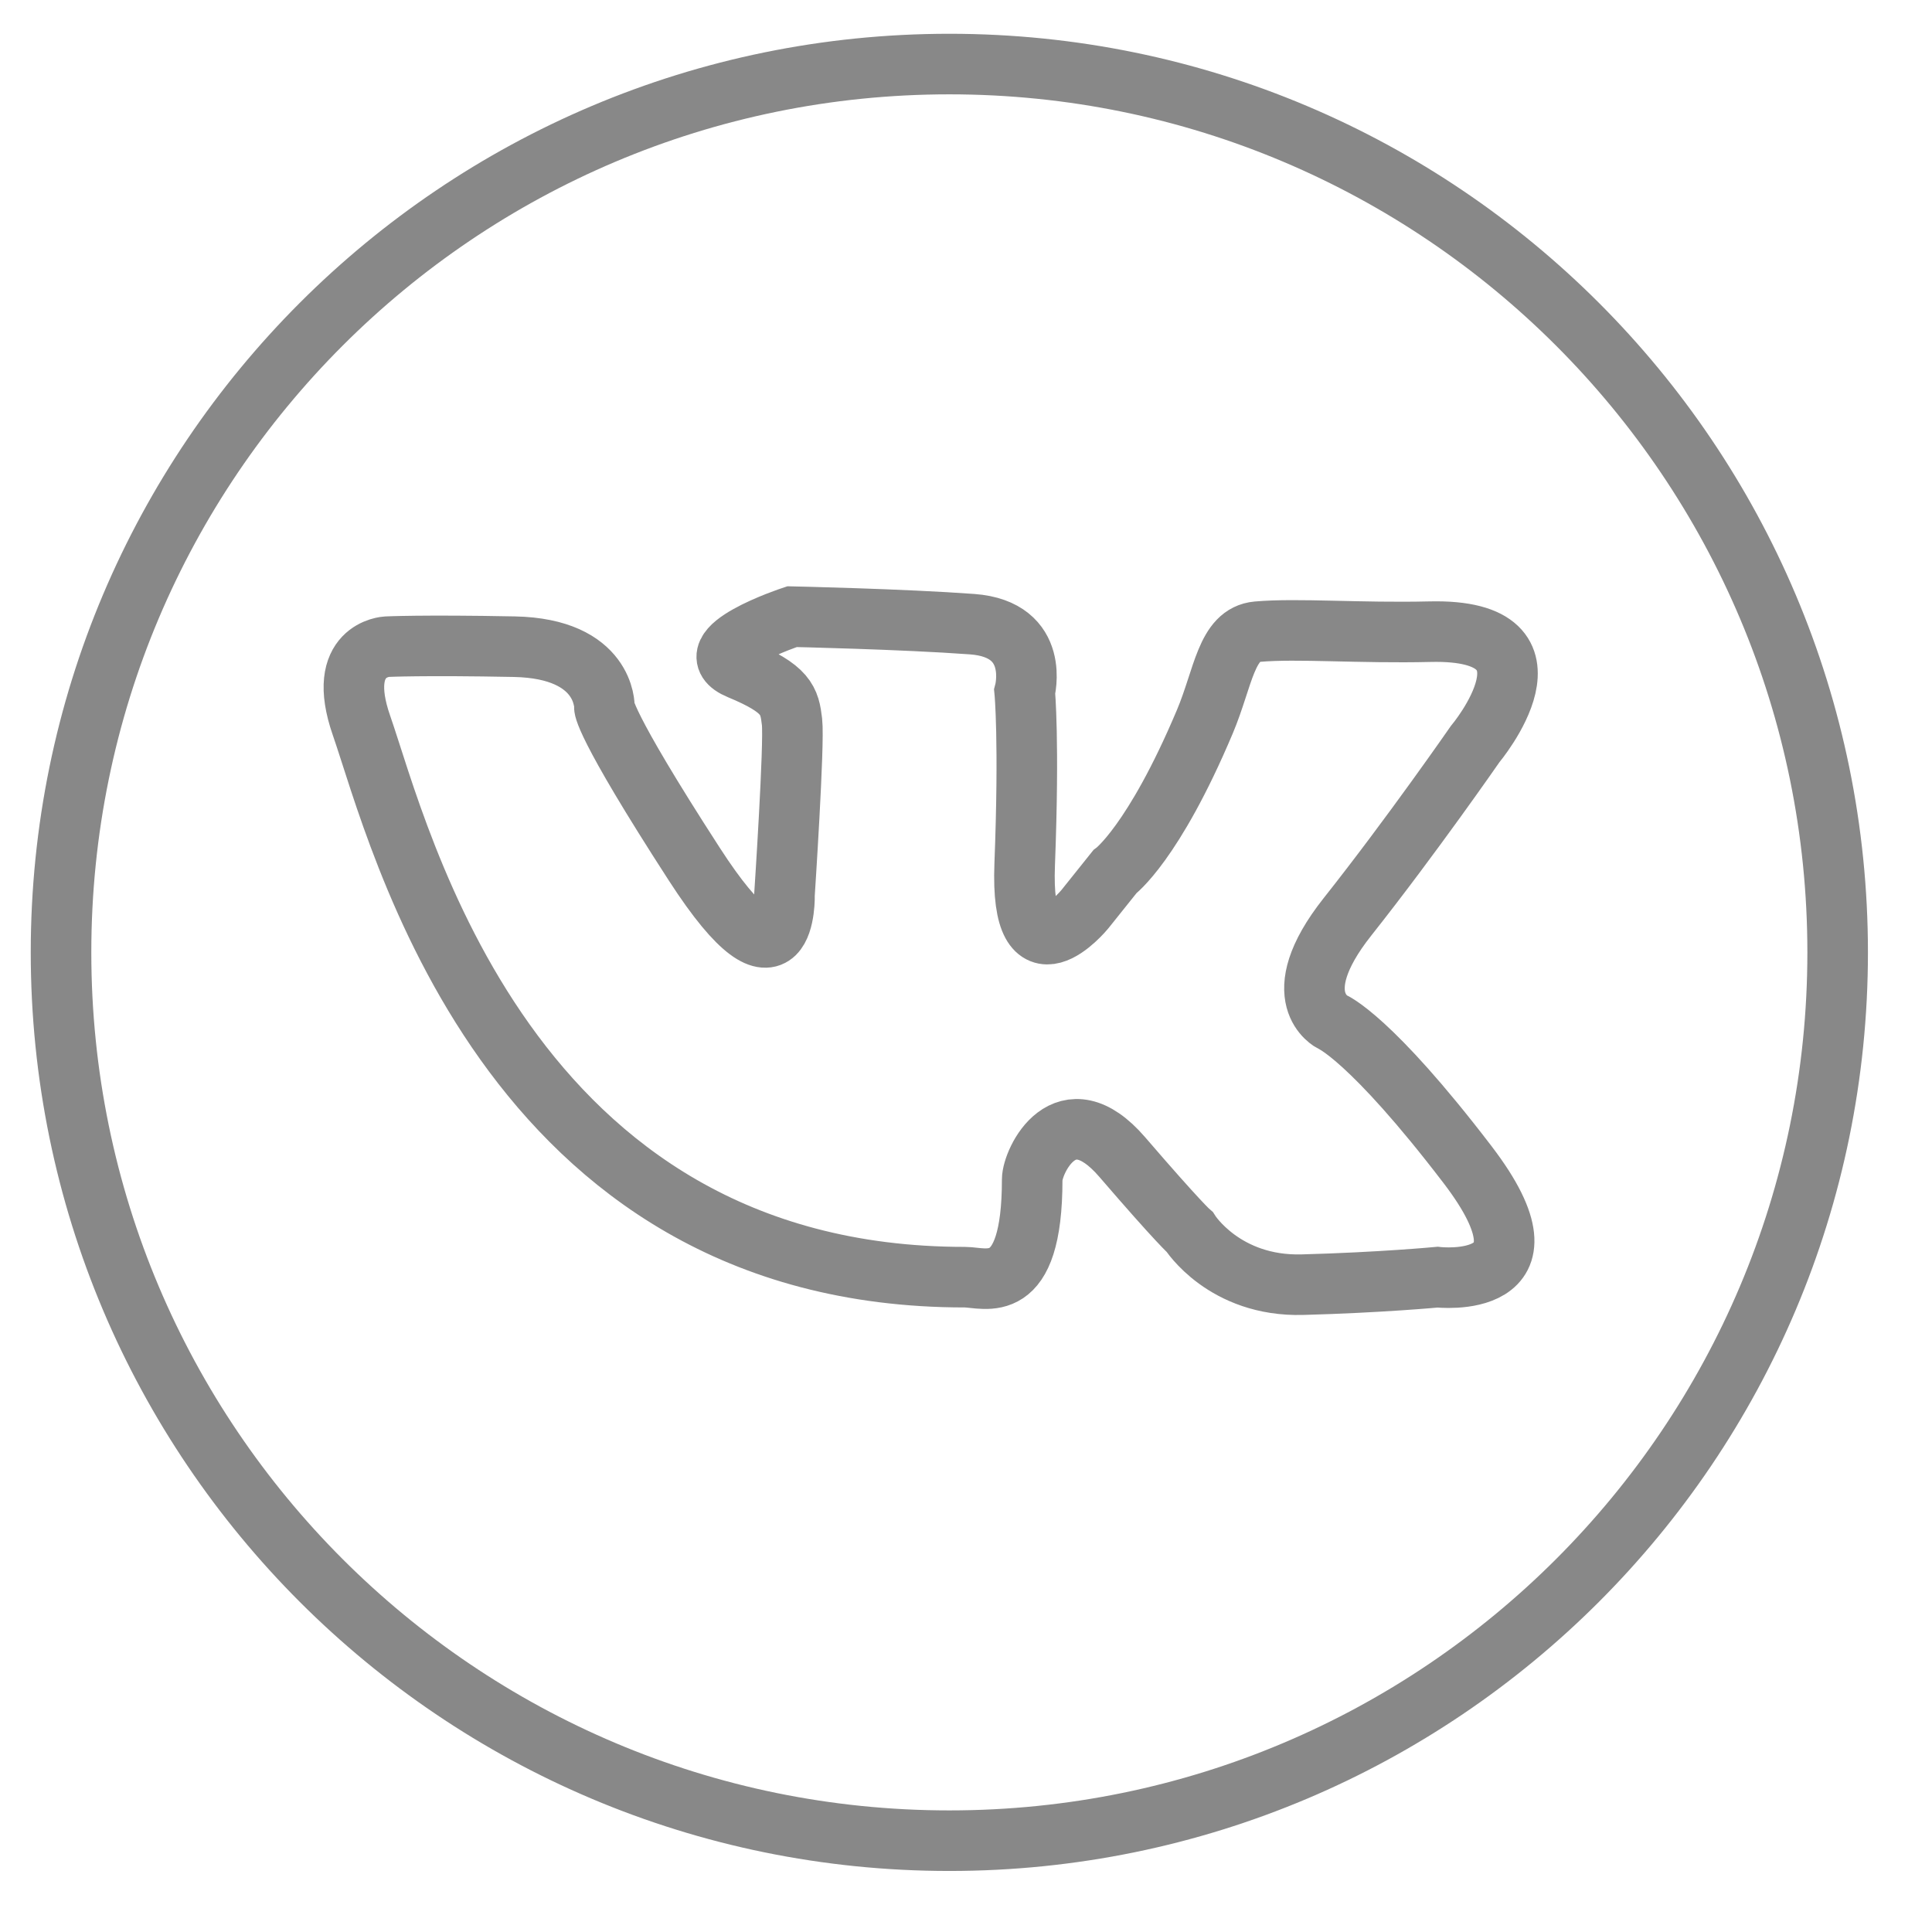 <svg 
 xmlns="http://www.w3.org/2000/svg"
 xmlns:xlink="http://www.w3.org/1999/xlink"
 width="319px" height="319px">
<path fill-rule="evenodd"  stroke="rgb(136, 136, 136)" stroke-width="10px" stroke-linecap="butt" stroke-linejoin="miter" fill="none"
 d="M156.750,10.577 C237.755,10.577 303.423,76.245 303.423,157.250 C303.423,238.255 237.755,303.923 156.750,303.923 C75.745,303.923 10.077,238.255 10.077,157.250 C10.077,76.245 75.745,10.577 156.750,10.577 Z"/>
<path fill-rule="evenodd"  stroke="rgb(136, 136, 136)" stroke-width="10px" stroke-linecap="butt" stroke-linejoin="miter" fill="none"
 d="M59.680,119.762 C65.929,137.706 83.435,210.878 159.275,210.878 C162.731,210.878 170.429,214.428 170.429,194.767 C170.429,191.735 175.900,180.133 185.300,191.049 C194.700,201.965 196.454,203.442 196.454,203.442 C196.454,203.442 202.138,212.465 215.044,212.117 C227.949,211.769 237.351,210.878 237.351,210.878 C237.351,210.878 258.372,213.303 242.308,192.289 C226.244,171.274 220.001,168.742 220.001,168.742 C220.001,168.742 211.894,164.758 222.479,151.392 C233.064,138.026 243.547,122.888 243.547,122.888 C243.547,122.888 259.620,103.741 236.112,104.298 C224.449,104.575 214.239,103.714 207.608,104.298 C202.457,104.752 202.005,111.888 198.933,119.170 C190.438,139.304 184.061,143.956 184.061,143.956 L179.104,150.152 C179.104,150.152 168.402,163.180 169.190,142.717 C169.977,122.254 169.190,114.213 169.190,114.213 C169.190,114.213 171.939,103.899 160.514,103.059 C149.090,102.219 130.771,101.820 130.771,101.820 C130.771,101.820 114.284,107.261 122.096,110.495 C129.908,113.729 130.355,115.660 130.771,119.170 C131.187,122.680 129.532,147.674 129.532,147.674 C129.532,147.674 130.103,166.590 114.660,142.717 C99.217,118.844 99.789,116.691 99.789,116.691 C99.789,116.691 100.029,107.072 84.917,106.777 C69.805,106.482 63.849,106.777 63.849,106.777 C63.849,106.777 55.300,107.185 59.680,119.762 Z"/>
</svg>